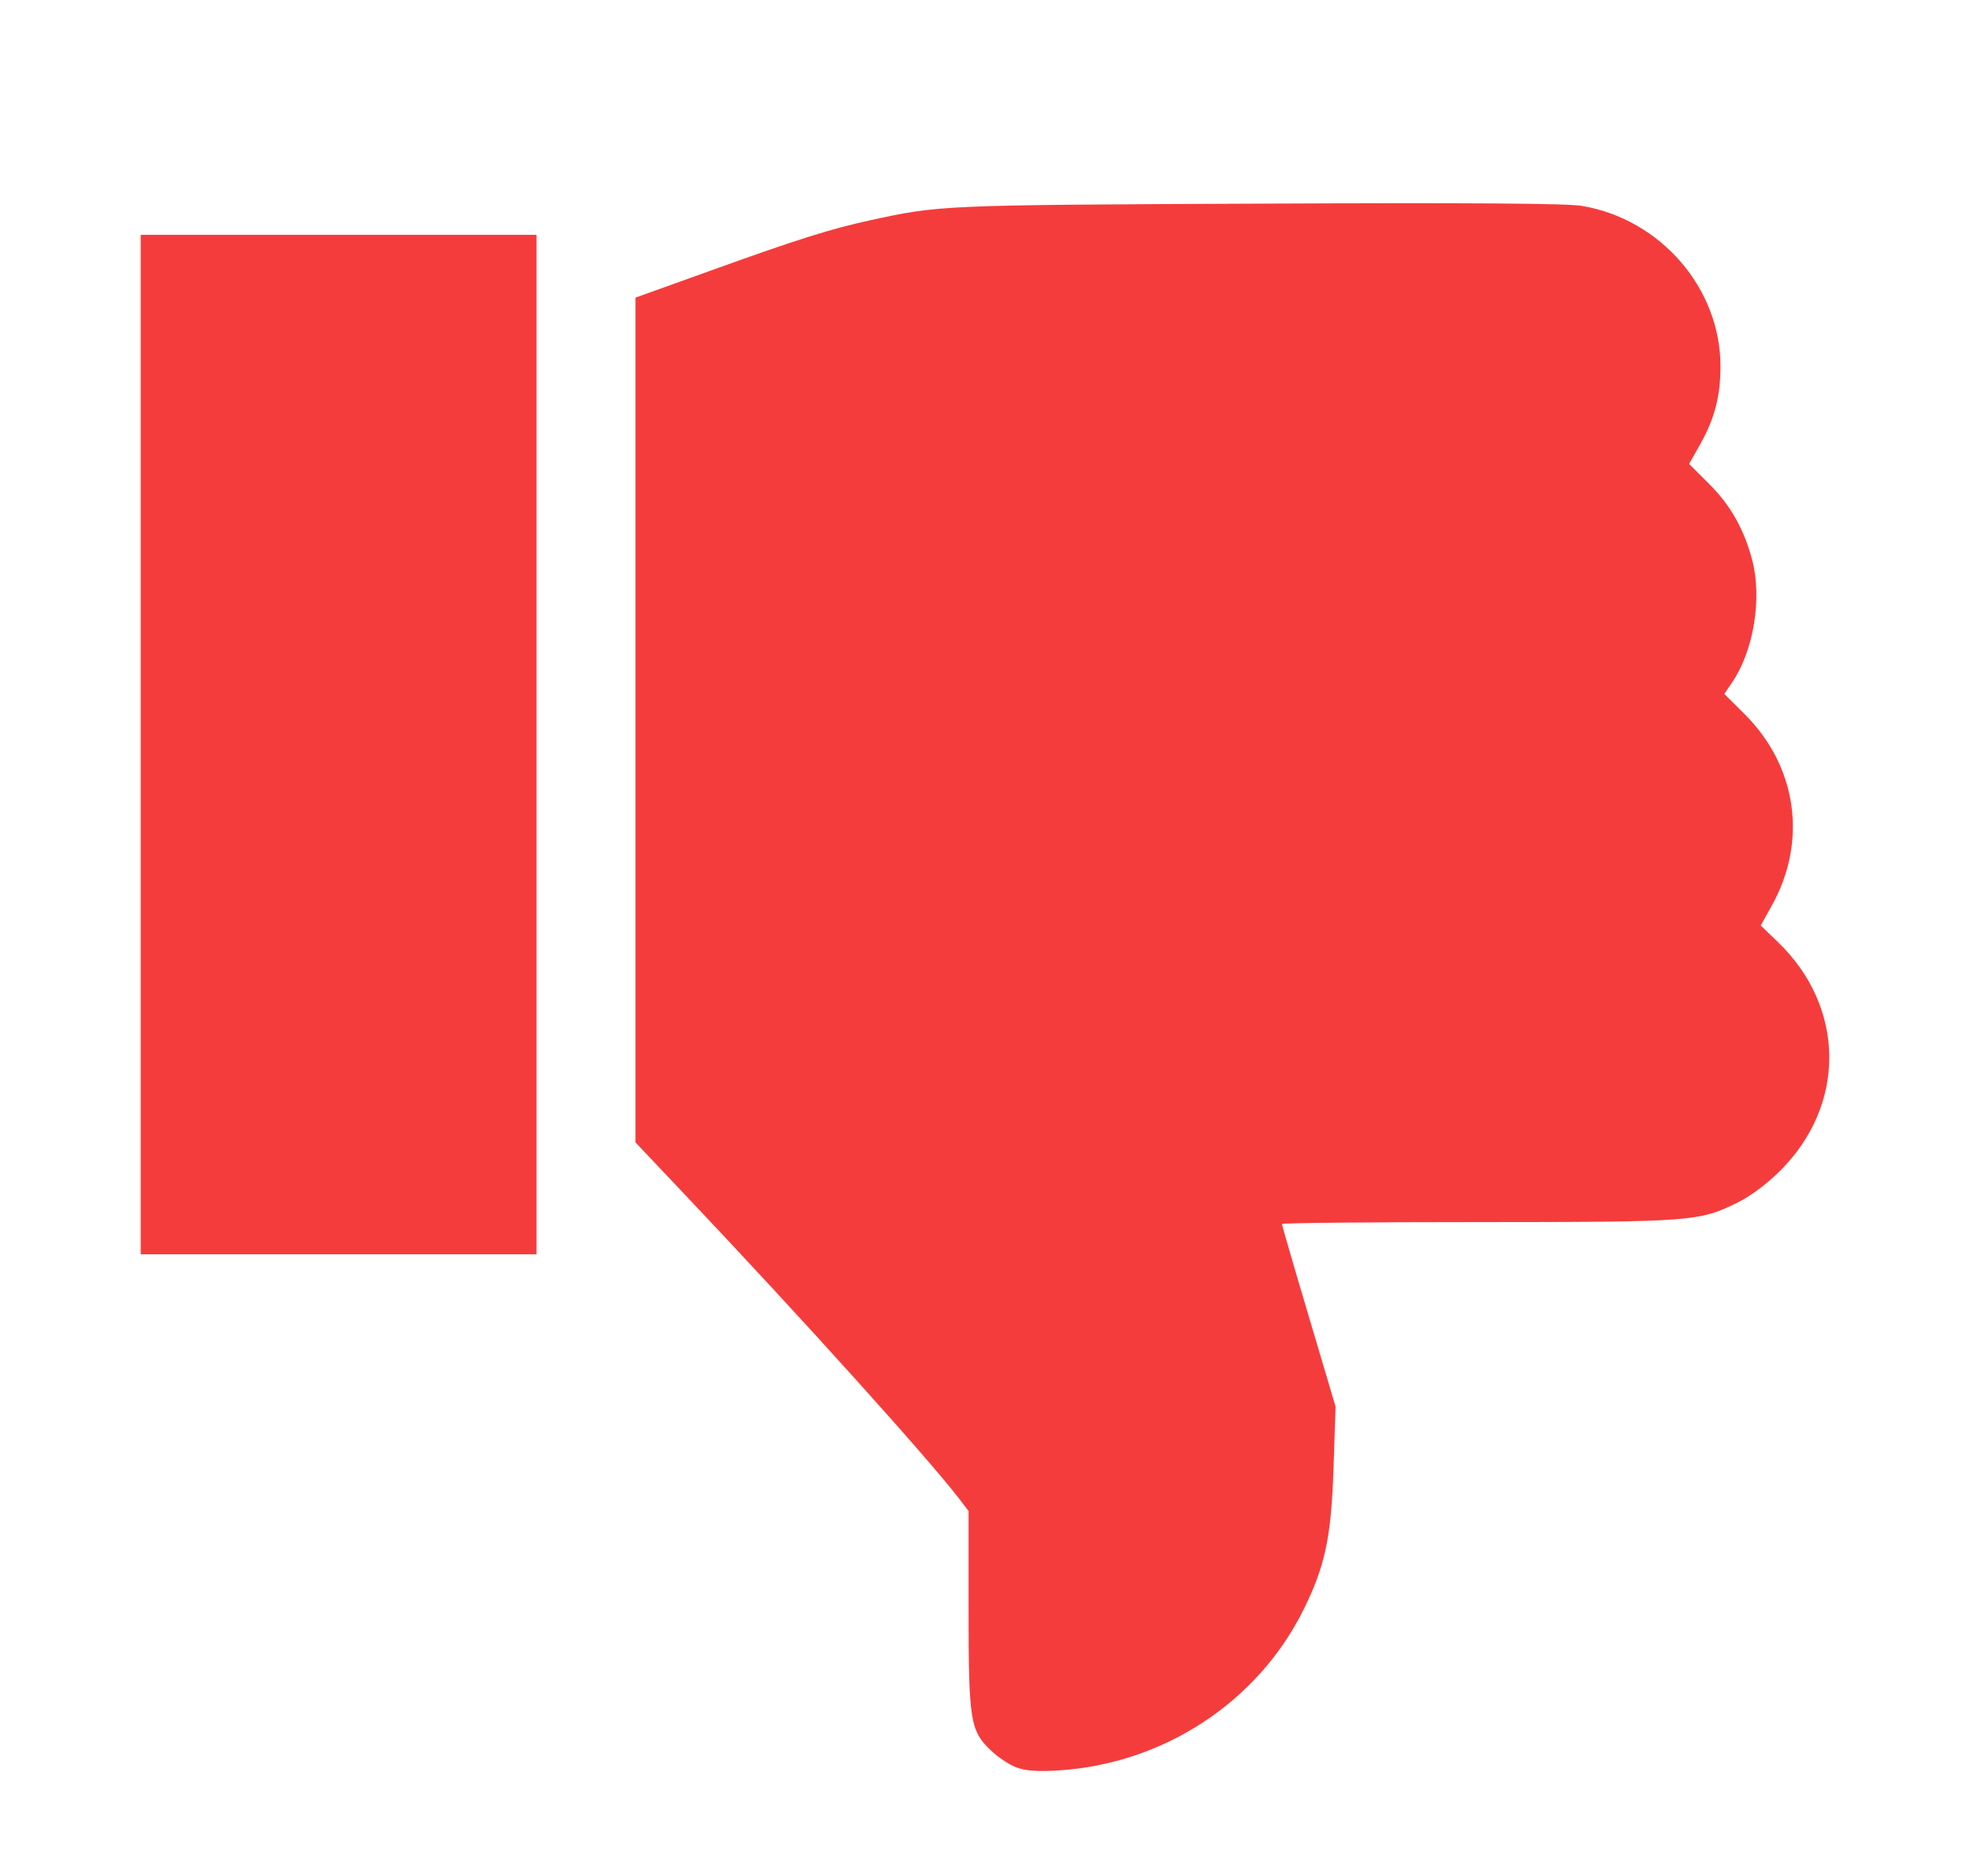 <svg width="21" height="20" viewBox="0 0 21 20" fill="none" xmlns="http://www.w3.org/2000/svg">
<g id="call_split_FILL0_wght400_GRAD0_opsz48">
<path id="like 1 (Traced)" fill-rule="evenodd" clip-rule="evenodd" d="M10.838 18.844C10.763 18.817 10.64 18.735 10.565 18.664C10.341 18.45 10.325 18.348 10.325 17.152V16.11L10.229 15.984C9.911 15.566 8.56 14.066 7.33 12.767L6.774 12.179L6.774 7.676L6.774 3.173L7.609 2.873C8.507 2.55 8.856 2.44 9.27 2.35C10.019 2.186 10.029 2.186 13.417 2.171C15.697 2.161 16.7 2.168 16.863 2.195C17.703 2.336 18.342 3.076 18.34 3.907C18.34 4.226 18.278 4.462 18.124 4.737L18.006 4.946L18.217 5.157C18.449 5.388 18.592 5.642 18.679 5.973C18.785 6.377 18.694 6.937 18.467 7.271L18.381 7.398L18.6 7.616C19.158 8.174 19.27 8.971 18.886 9.657L18.769 9.867L18.952 10.043C19.675 10.739 19.683 11.781 18.973 12.485C18.831 12.625 18.659 12.754 18.52 12.822C18.112 13.023 18.041 13.028 15.748 13.029C14.602 13.029 13.665 13.038 13.665 13.049C13.665 13.06 13.793 13.502 13.951 14.032L14.237 14.996L14.216 15.633C14.192 16.388 14.127 16.695 13.893 17.166C13.404 18.149 12.401 18.805 11.282 18.875C11.059 18.888 10.938 18.88 10.838 18.844ZM1.5 7.938V2.504H3.609H5.719V7.938V13.372H3.609H1.5V7.938Z" fill="#F53C3C"/>
</g>
</svg>
